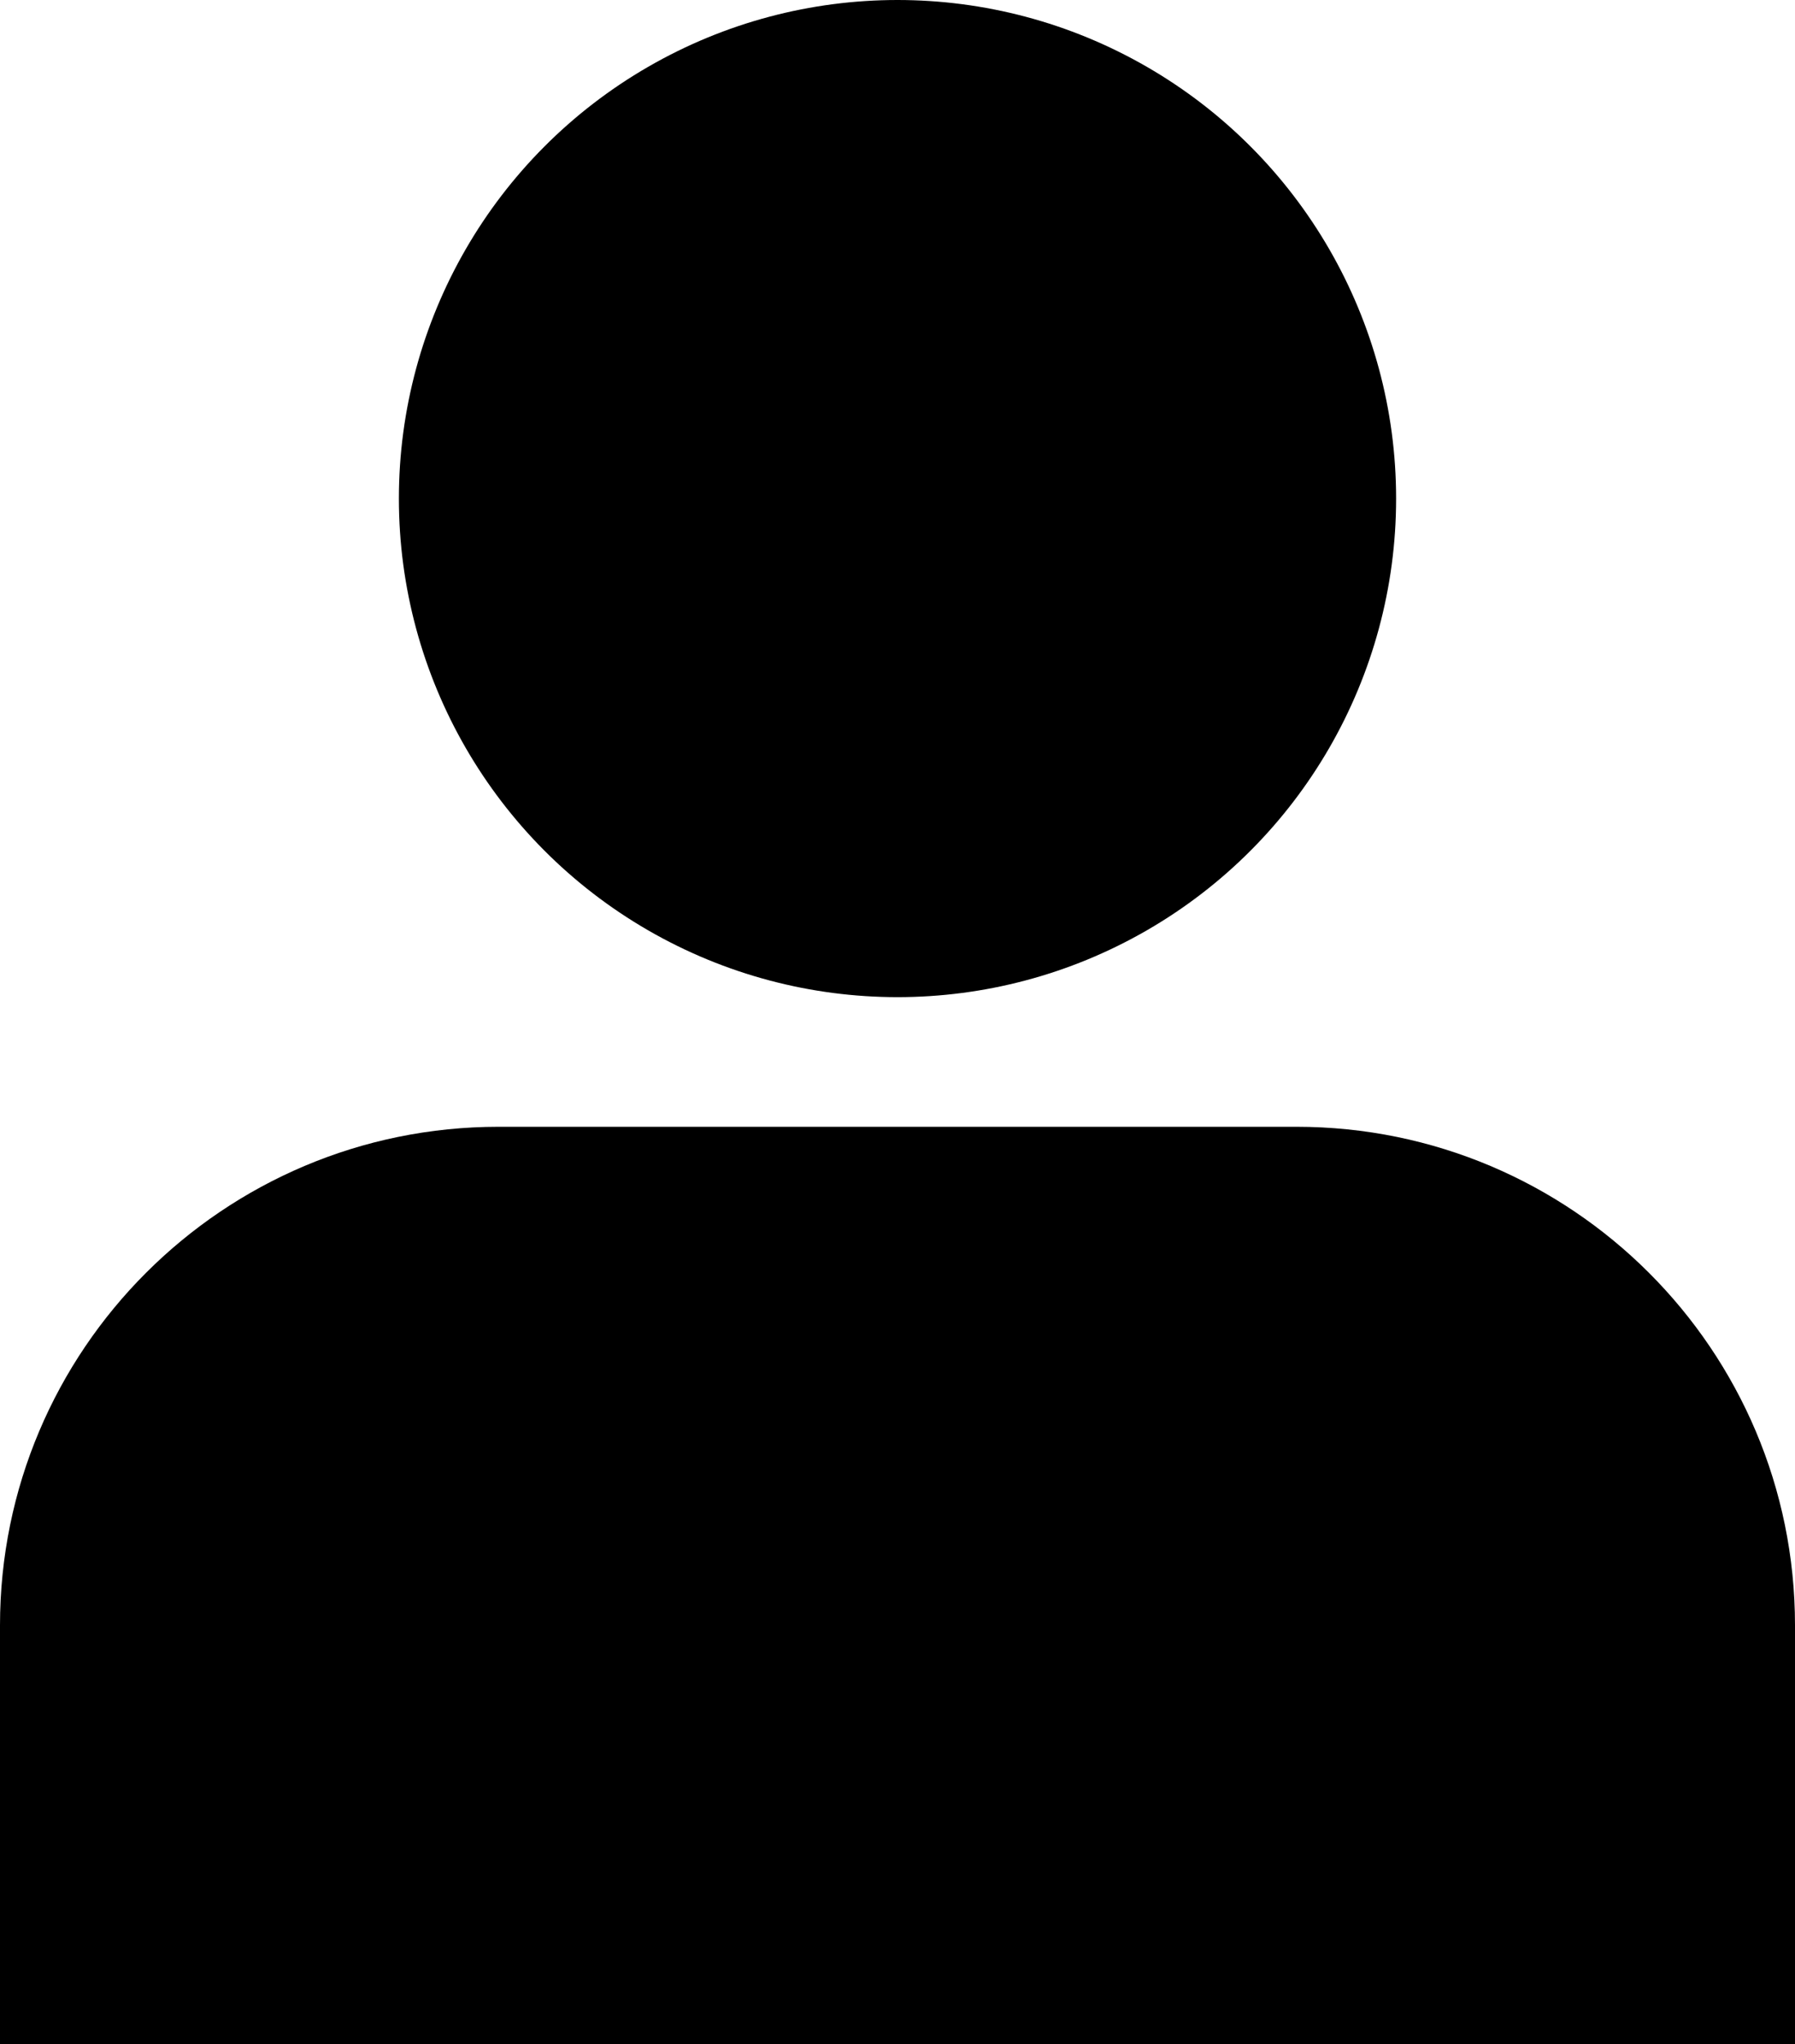 <svg width="180" height="205" viewBox="0 0 180 205" fill="none" xmlns="http://www.w3.org/2000/svg">
<circle cx="90" cy="50" r="50" fill="black"/>
<path d="M0 163C0 135.386 22.386 113 50 113H130C157.614 113 180 135.386 180 163V205H0V163Z" fill="black"/>
</svg>
